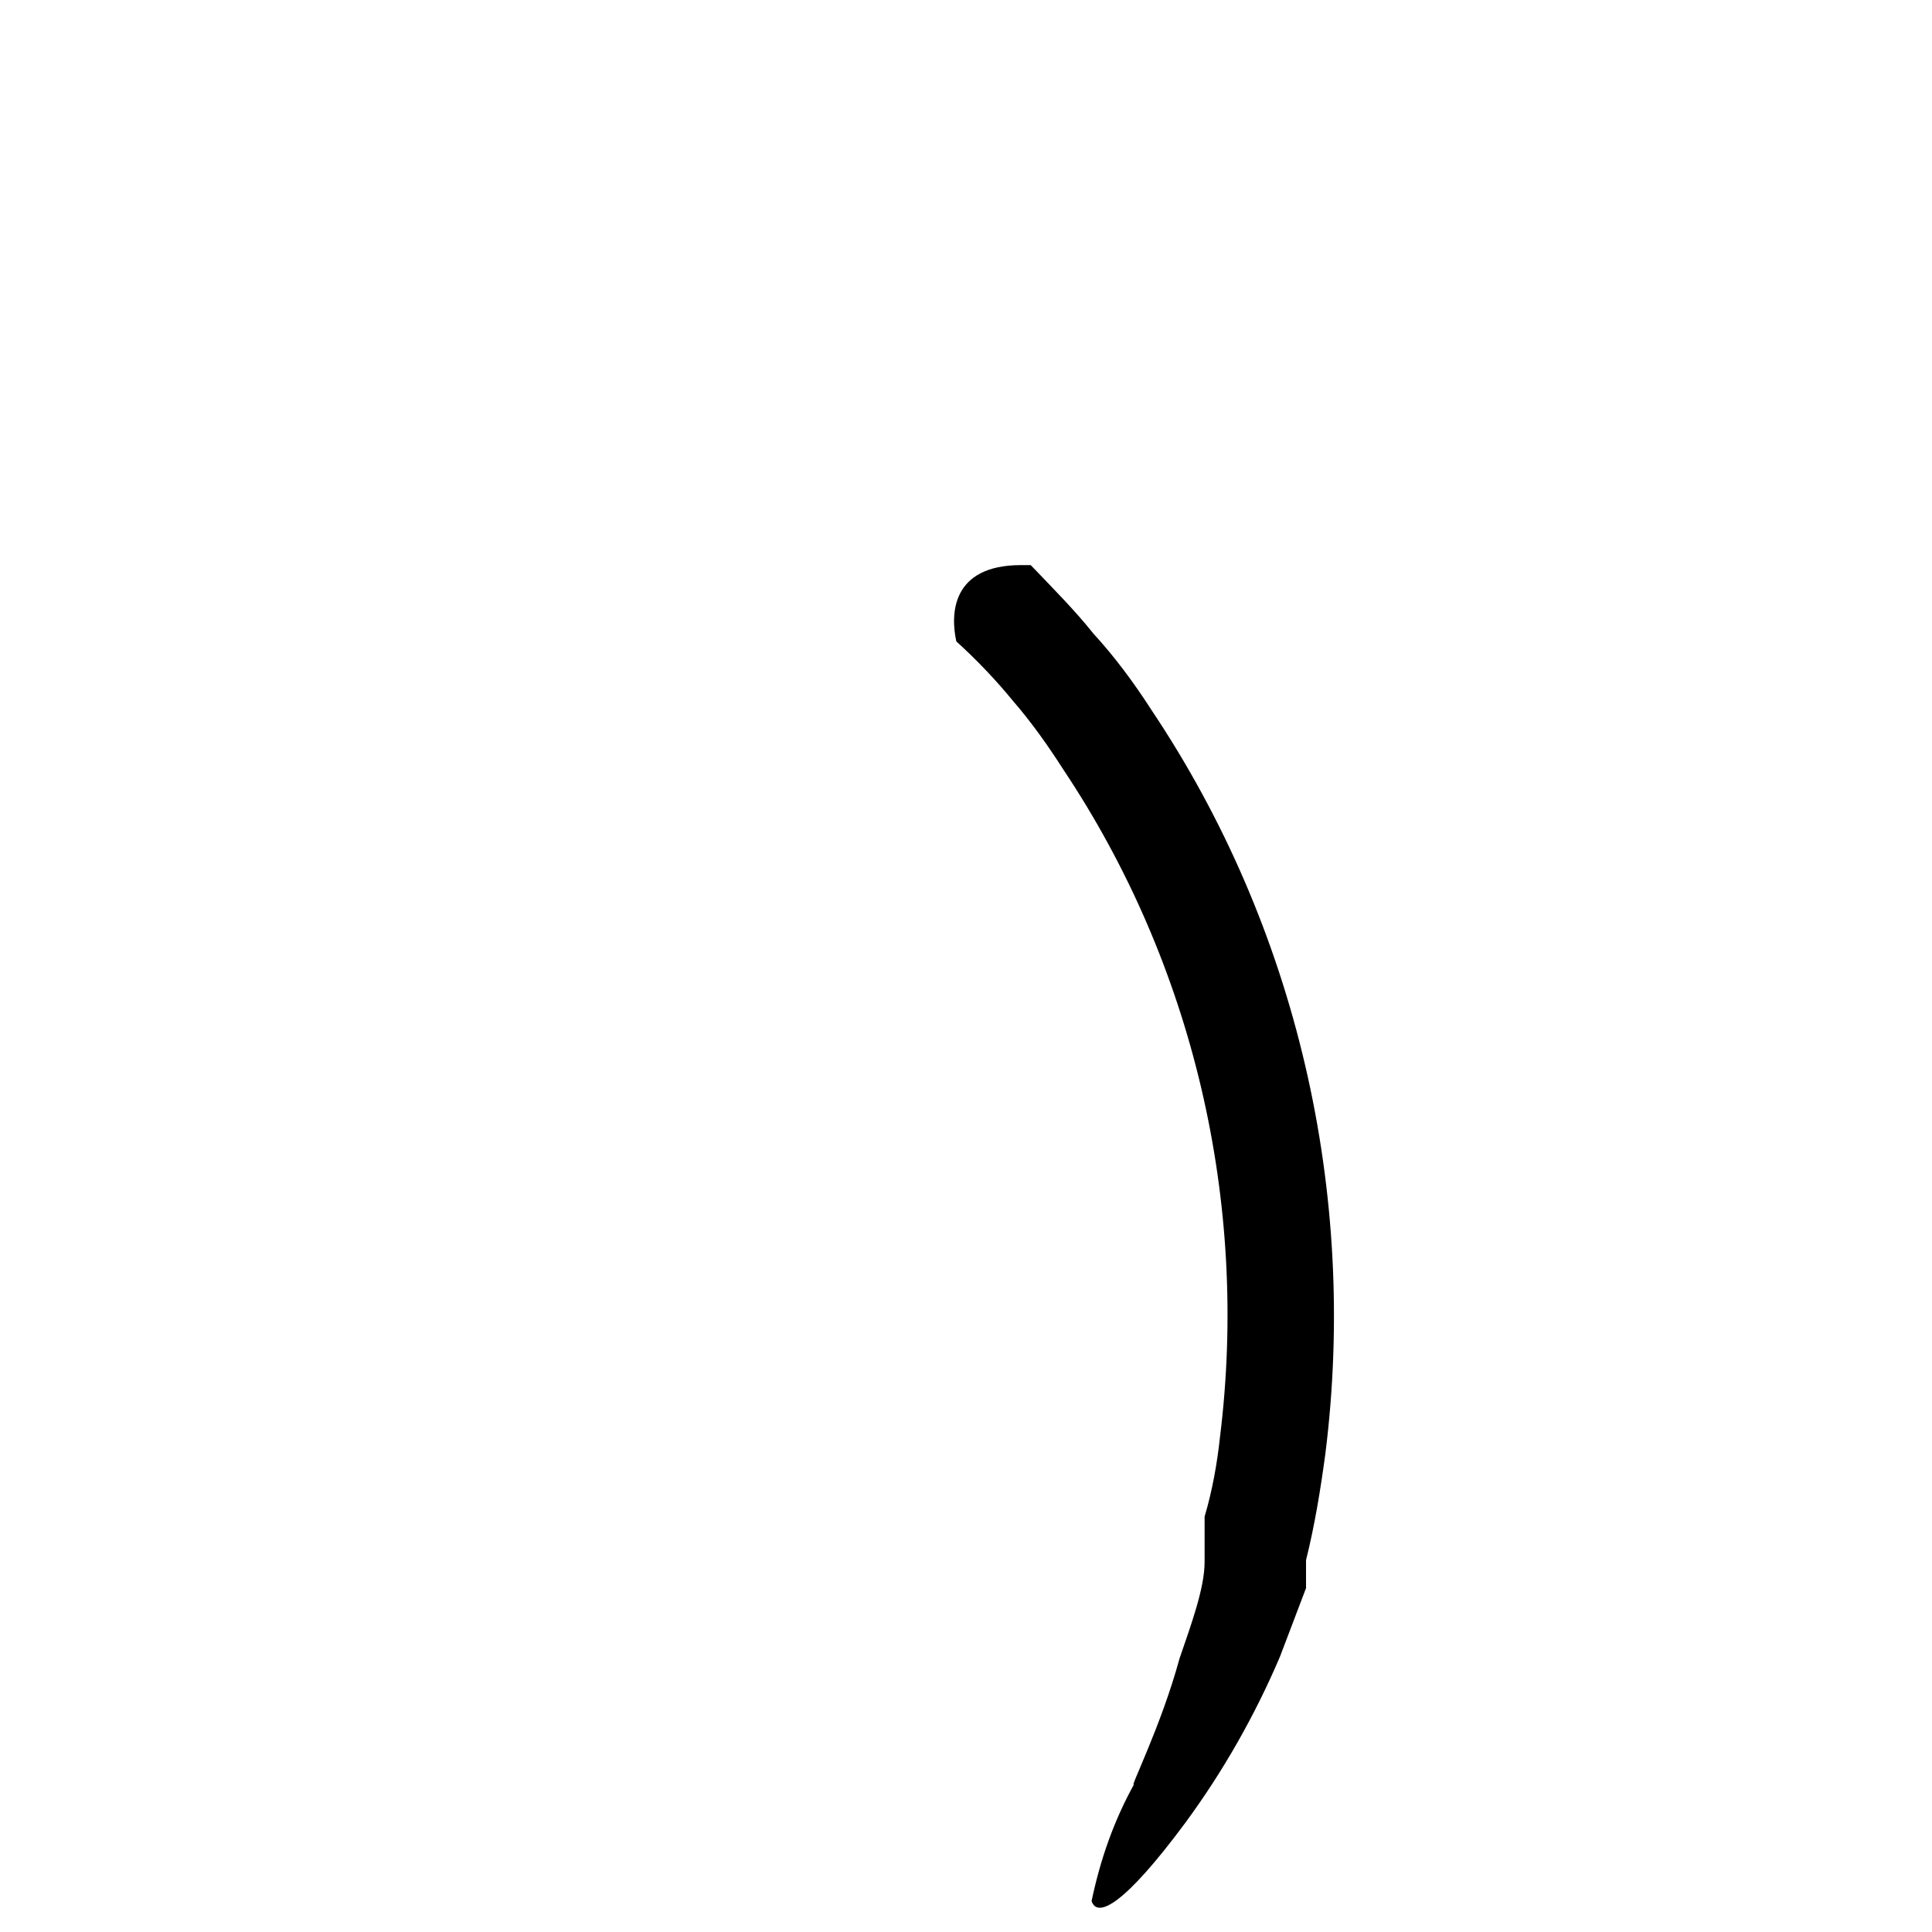 <svg width="2" height="2" viewBox="0 0 2 2" fill="none" xmlns="http://www.w3.org/2000/svg">
<path d="M1.227 1.887C1.266 1.834 1.299 1.776 1.325 1.715L1.352 1.644V1.615C1.361 1.579 1.367 1.542 1.372 1.505C1.406 1.234 1.342 0.959 1.192 0.735C1.174 0.707 1.154 0.68 1.132 0.656C1.112 0.631 1.089 0.608 1.067 0.585H1.057C0.984 0.585 0.984 0.637 0.99 0.664C0.996 0.691 0.99 0.664 0.99 0.664C1.011 0.683 1.031 0.704 1.049 0.726C1.068 0.748 1.085 0.772 1.101 0.797C1.235 0.998 1.293 1.244 1.263 1.487C1.26 1.515 1.255 1.543 1.247 1.57V1.617C1.247 1.644 1.233 1.682 1.221 1.717C1.202 1.787 1.168 1.854 1.174 1.847C1.153 1.885 1.139 1.925 1.13 1.968C1.136 1.986 1.164 1.972 1.227 1.887Z" fill="black"/>
</svg>
